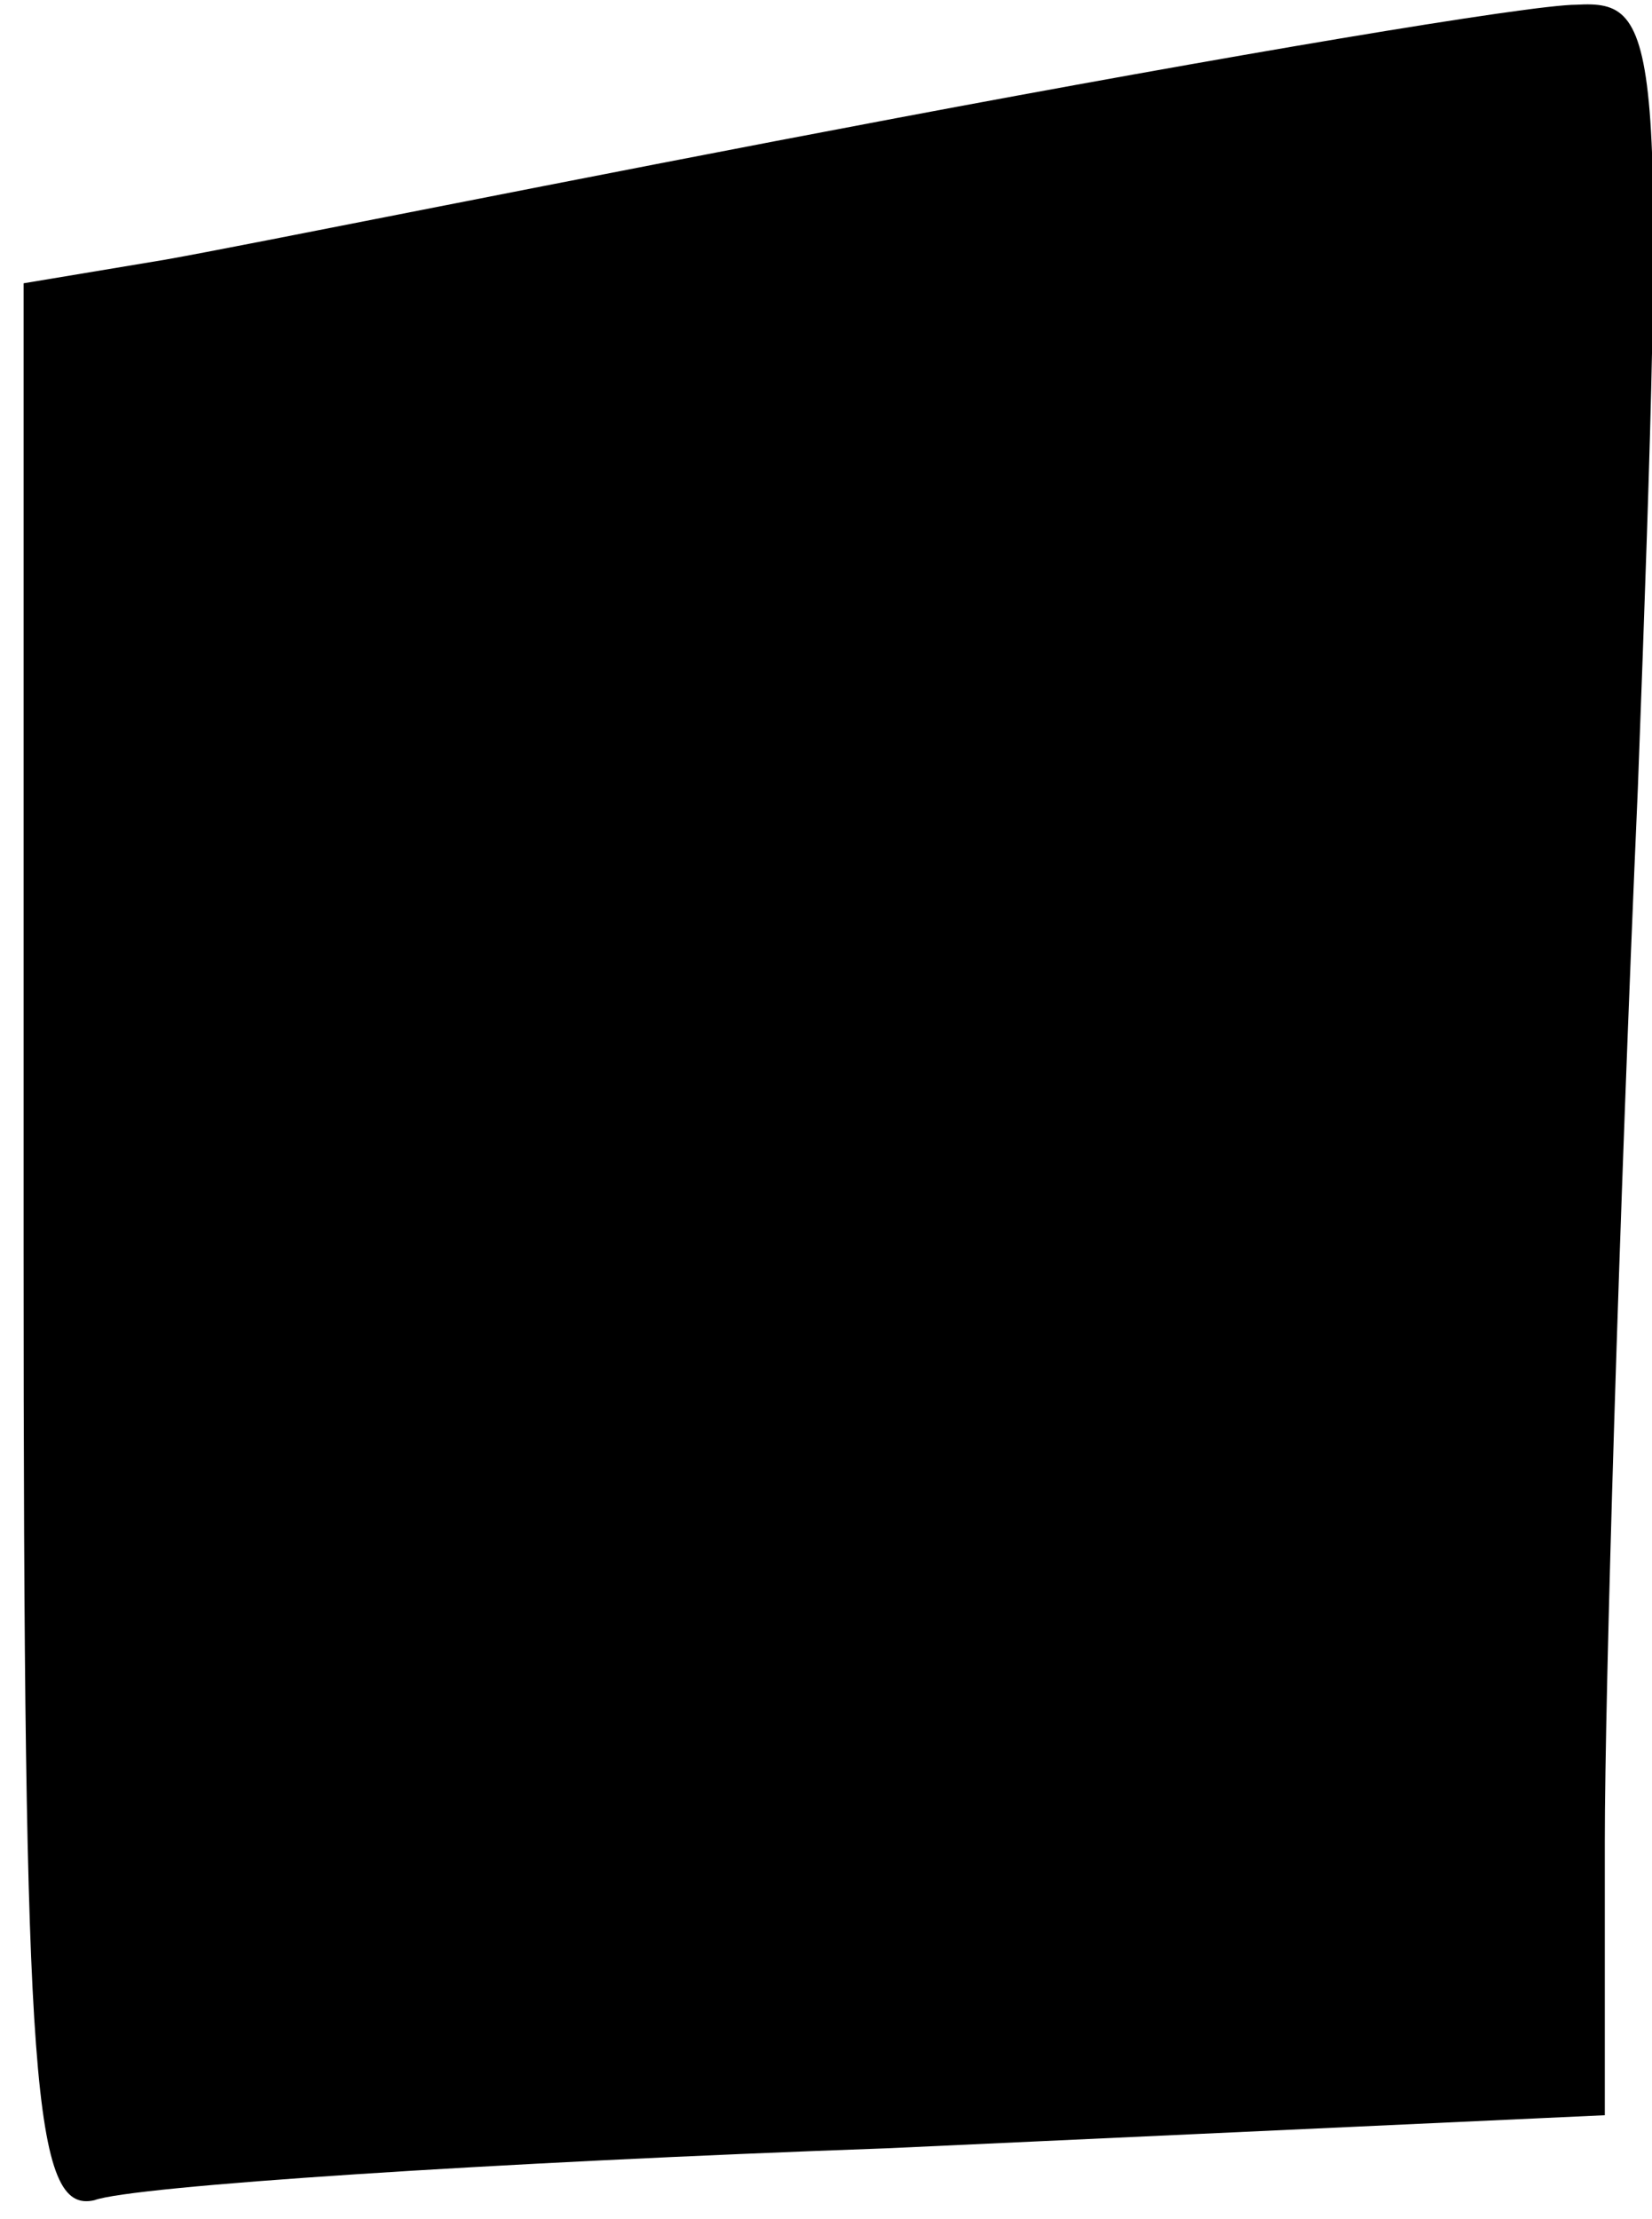 <?xml version="1.0" standalone="no"?>
<!DOCTYPE svg PUBLIC "-//W3C//DTD SVG 20010904//EN"
 "http://www.w3.org/TR/2001/REC-SVG-20010904/DTD/svg10.dtd">
<svg version="1.0" xmlns="http://www.w3.org/2000/svg"
 width="35pt" height="47pt" viewBox="0 0 35 47"
 preserveAspectRatio="xMidYMid meet">
<g transform="translate(0,47) scale(0.1,-0.1)"
fill="#000000" stroke="none">
<path fill="#000000" stroke="none" d="M190 445 c-69 -13 -138 -27 -155 -30
l-30 -5 0 -205 c0 -177 2 -204 15 -201 8 3 84 8 168 11 l152 7 0 58 c0 31 3
132 7 223 6 160 5 167 -13 166 -10 0 -75 -11 -144 -24z"/>
</g>
</svg>
